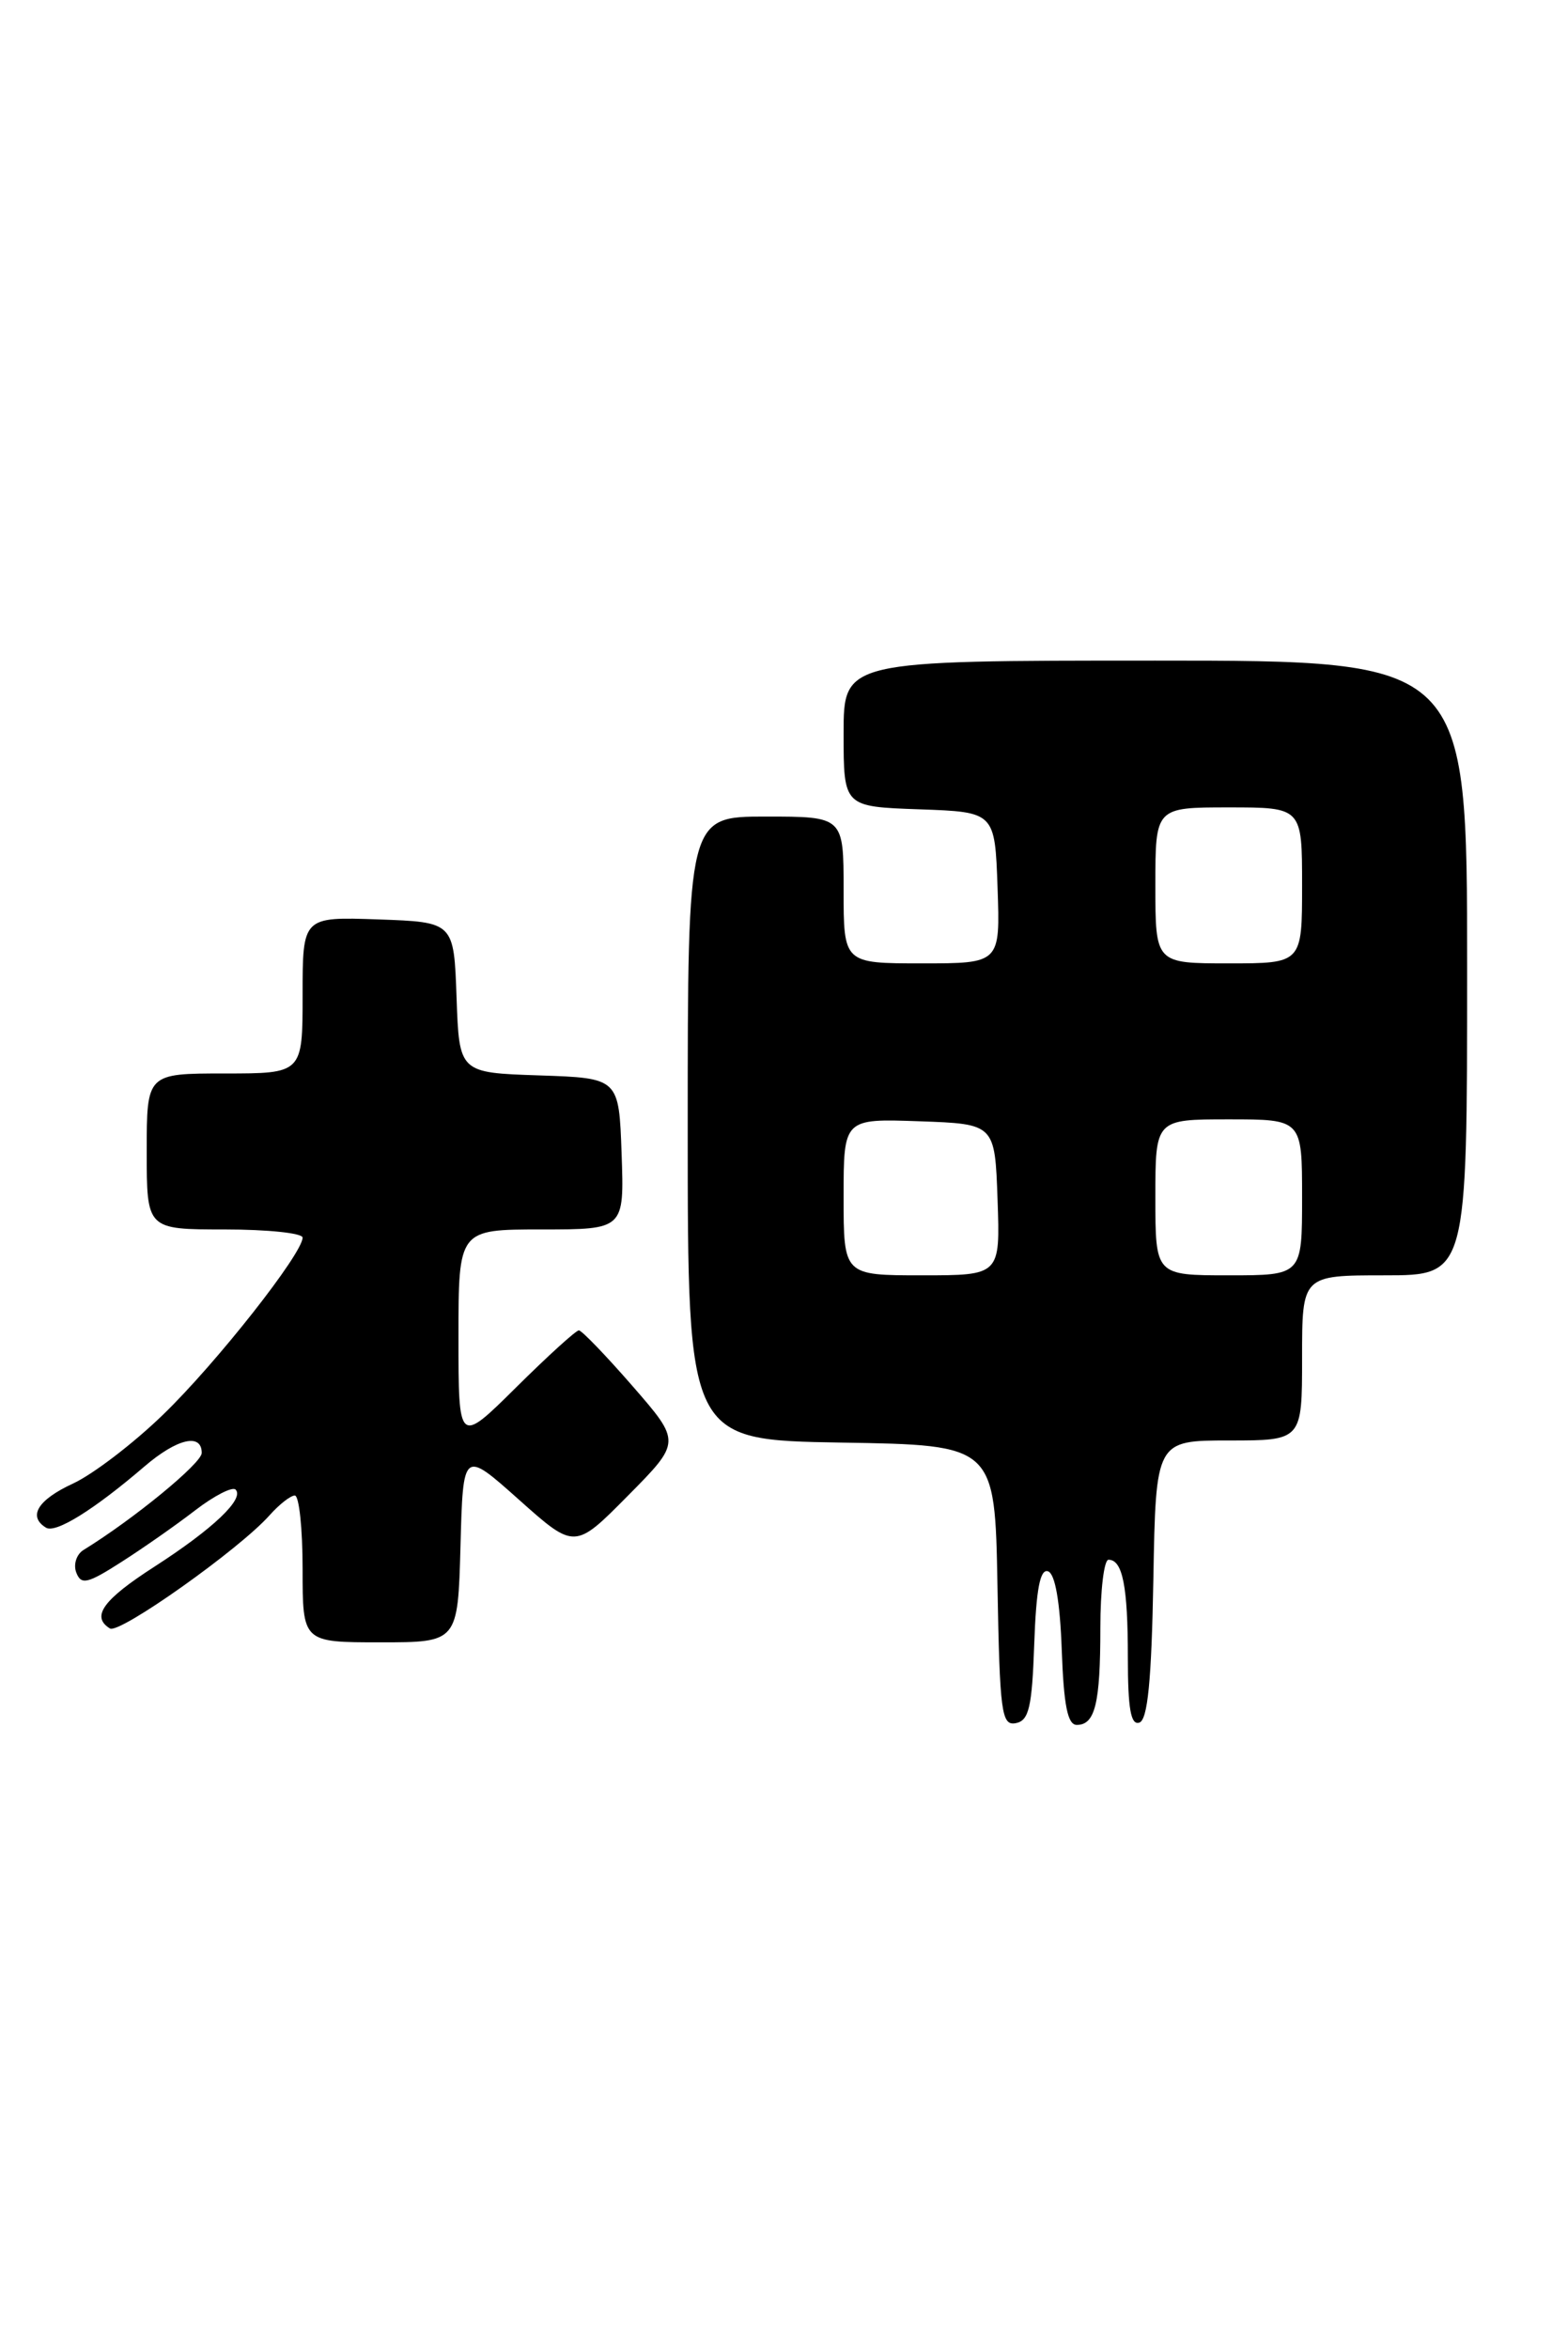 <?xml version="1.0" encoding="UTF-8" standalone="no"?>
<!DOCTYPE svg PUBLIC "-//W3C//DTD SVG 1.1//EN" "http://www.w3.org/Graphics/SVG/1.1/DTD/svg11.dtd" >
<svg xmlns="http://www.w3.org/2000/svg" xmlns:xlink="http://www.w3.org/1999/xlink" version="1.1" viewBox="0 0 171 256">
 <g >
 <path fill="currentColor"
d=" M 112.79 179.17 C 113.00 173.22 113.43 170.97 114.29 171.26 C 115.07 171.52 115.60 174.56 115.79 179.83 C 116.01 185.89 116.43 188.00 117.43 188.00 C 119.43 188.00 120.00 185.67 120.00 177.42 C 120.00 173.34 120.40 170.00 120.89 170.00 C 122.43 170.00 123.00 172.90 123.00 180.67 C 123.00 186.22 123.32 188.06 124.25 187.75 C 125.16 187.45 125.58 183.21 125.78 172.17 C 126.05 157.00 126.05 157.00 134.03 157.00 C 142.00 157.00 142.00 157.00 142.00 148.00 C 142.00 139.00 142.00 139.00 151.00 139.00 C 160.00 139.00 160.00 139.00 160.00 105.50 C 160.00 72.00 160.00 72.00 126.00 72.00 C 92.00 72.00 92.00 72.00 92.00 79.96 C 92.00 87.92 92.00 87.92 100.25 88.21 C 108.50 88.50 108.50 88.50 108.79 96.75 C 109.08 105.00 109.08 105.00 100.54 105.00 C 92.00 105.00 92.00 105.00 92.00 97.00 C 92.00 89.00 92.00 89.00 83.50 89.00 C 75.00 89.00 75.00 89.00 75.00 122.98 C 75.00 156.95 75.00 156.95 91.75 157.23 C 108.50 157.50 108.50 157.50 108.78 172.82 C 109.03 186.69 109.22 188.11 110.78 187.81 C 112.21 187.53 112.55 186.10 112.79 179.17 Z  M 50.22 168.51 C 50.50 158.02 50.50 158.02 56.59 163.45 C 62.68 168.88 62.68 168.88 68.48 163.02 C 74.28 157.16 74.28 157.16 68.99 151.08 C 66.08 147.74 63.44 145.00 63.13 145.00 C 62.81 145.00 59.73 147.80 56.28 151.22 C 50.00 157.44 50.00 157.44 50.00 145.72 C 50.00 134.00 50.00 134.00 59.04 134.00 C 68.08 134.00 68.08 134.00 67.79 125.75 C 67.50 117.50 67.50 117.50 58.79 117.21 C 50.08 116.92 50.08 116.92 49.79 108.71 C 49.50 100.50 49.50 100.50 41.25 100.21 C 33.00 99.92 33.00 99.92 33.00 108.46 C 33.00 117.00 33.00 117.00 24.50 117.00 C 16.00 117.00 16.00 117.00 16.00 125.50 C 16.00 134.00 16.00 134.00 24.50 134.00 C 29.18 134.00 33.00 134.40 33.00 134.89 C 33.00 136.63 23.57 148.60 17.78 154.19 C 14.54 157.33 10.12 160.70 7.97 161.69 C 4.12 163.47 3.01 165.27 5.01 166.50 C 6.06 167.16 10.24 164.56 15.78 159.81 C 19.31 156.79 22.00 156.16 22.00 158.36 C 22.00 159.48 14.58 165.57 9.10 168.94 C 8.34 169.41 7.98 170.52 8.32 171.40 C 8.85 172.77 9.53 172.62 13.23 170.25 C 15.60 168.74 19.23 166.20 21.29 164.61 C 23.36 163.02 25.34 162.01 25.69 162.35 C 26.69 163.35 23.24 166.63 16.88 170.73 C 11.23 174.36 9.90 176.20 11.99 177.49 C 13.02 178.13 26.13 168.84 29.40 165.15 C 30.45 163.97 31.69 163.00 32.15 163.00 C 32.62 163.00 33.00 166.60 33.00 171.00 C 33.00 179.00 33.00 179.00 41.47 179.00 C 49.93 179.00 49.93 179.00 50.22 168.51 Z  M 92.00 130.46 C 92.00 121.92 92.00 121.92 100.25 122.21 C 108.50 122.50 108.50 122.50 108.79 130.75 C 109.08 139.00 109.08 139.00 100.54 139.00 C 92.00 139.00 92.00 139.00 92.00 130.46 Z  M 126.00 130.50 C 126.00 122.00 126.00 122.00 134.00 122.00 C 142.00 122.00 142.00 122.00 142.00 130.50 C 142.00 139.00 142.00 139.00 134.00 139.00 C 126.00 139.00 126.00 139.00 126.00 130.50 Z  M 126.00 96.50 C 126.00 88.00 126.00 88.00 134.00 88.00 C 142.00 88.00 142.00 88.00 142.00 96.50 C 142.00 105.00 142.00 105.00 134.00 105.00 C 126.00 105.00 126.00 105.00 126.00 96.50 Z "/>
</g>
</svg>